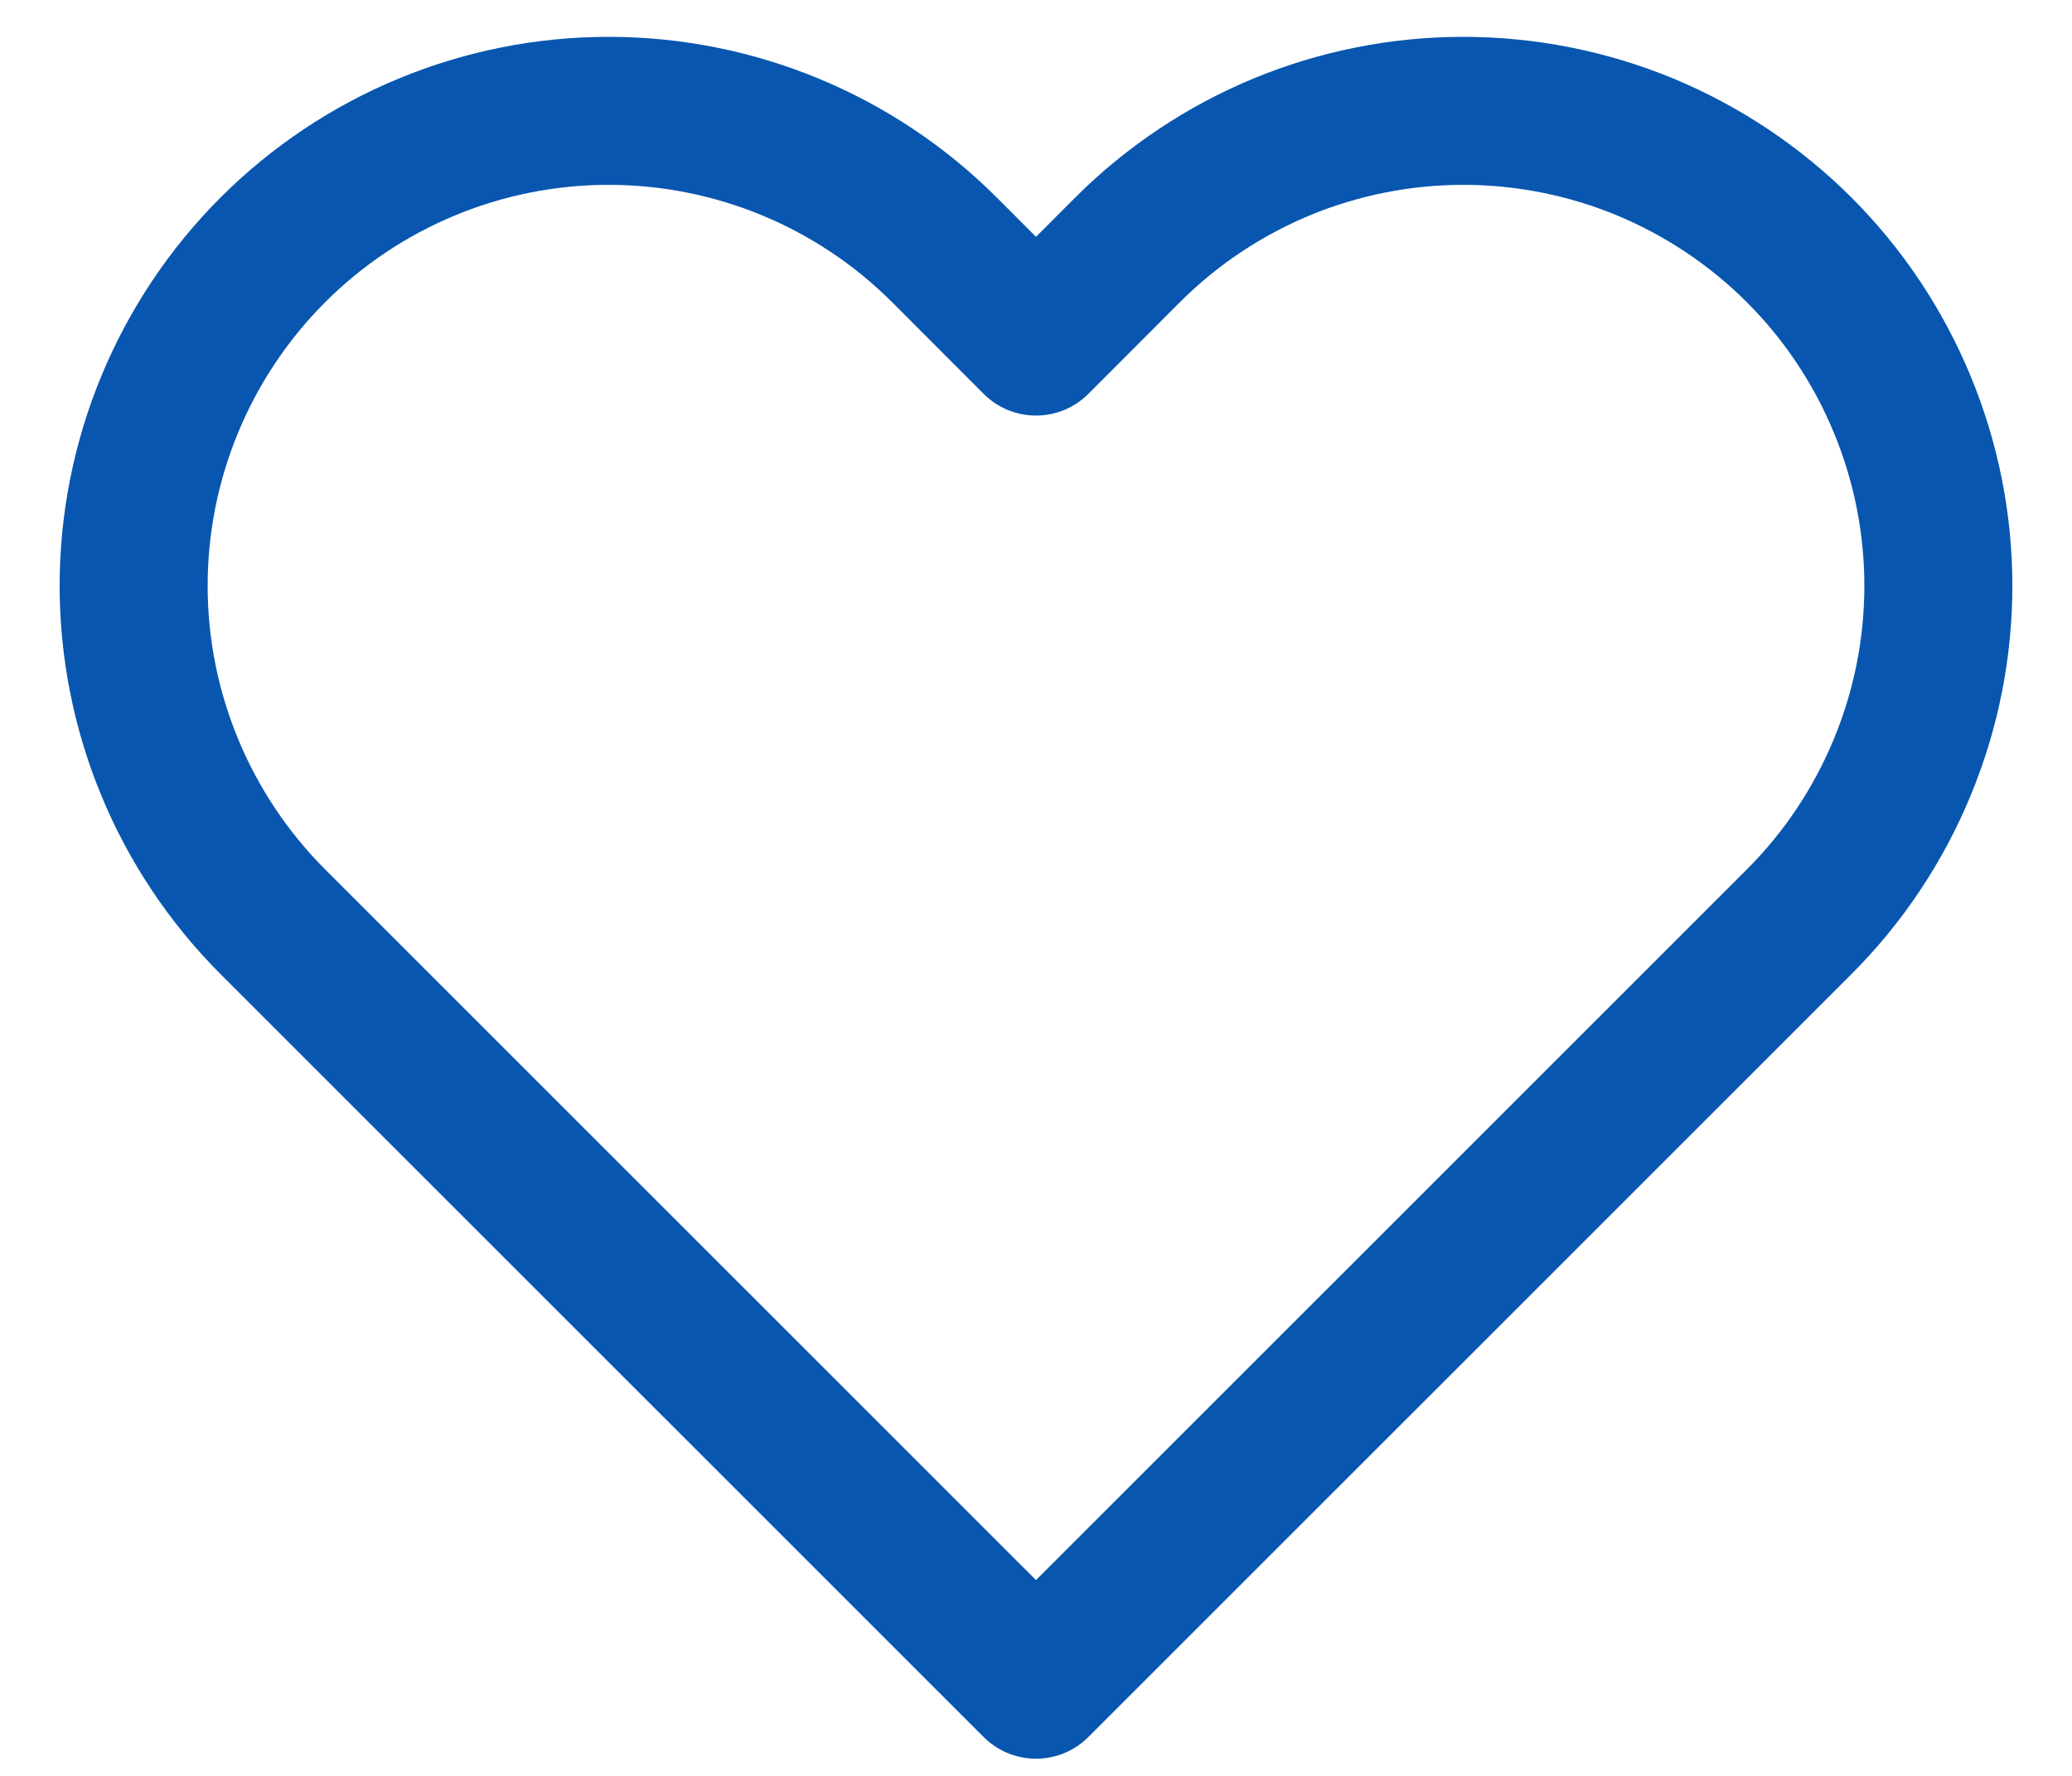 <svg width="14" height="12" viewBox="0 0 14 12" fill="none" xmlns="http://www.w3.org/2000/svg">
<path d="M12.157 1.689C11.859 1.391 11.505 1.155 11.116 0.993C10.726 0.832 10.309 0.749 9.887 0.749C9.466 0.749 9.049 0.832 8.659 0.993C8.27 1.155 7.916 1.391 7.618 1.689L7 2.308L6.382 1.689C5.78 1.087 4.964 0.749 4.112 0.749C3.261 0.749 2.445 1.087 1.843 1.689C1.242 2.291 0.903 3.107 0.903 3.958C0.903 4.81 1.242 5.626 1.843 6.228L7 11.384L12.157 6.228C12.455 5.93 12.691 5.576 12.852 5.187C13.014 4.797 13.097 4.38 13.097 3.958C13.097 3.537 13.014 3.12 12.852 2.73C12.691 2.341 12.455 1.987 12.157 1.689Z" stroke="#0856AF" stroke-linecap="round" stroke-linejoin="round"/>
</svg>
